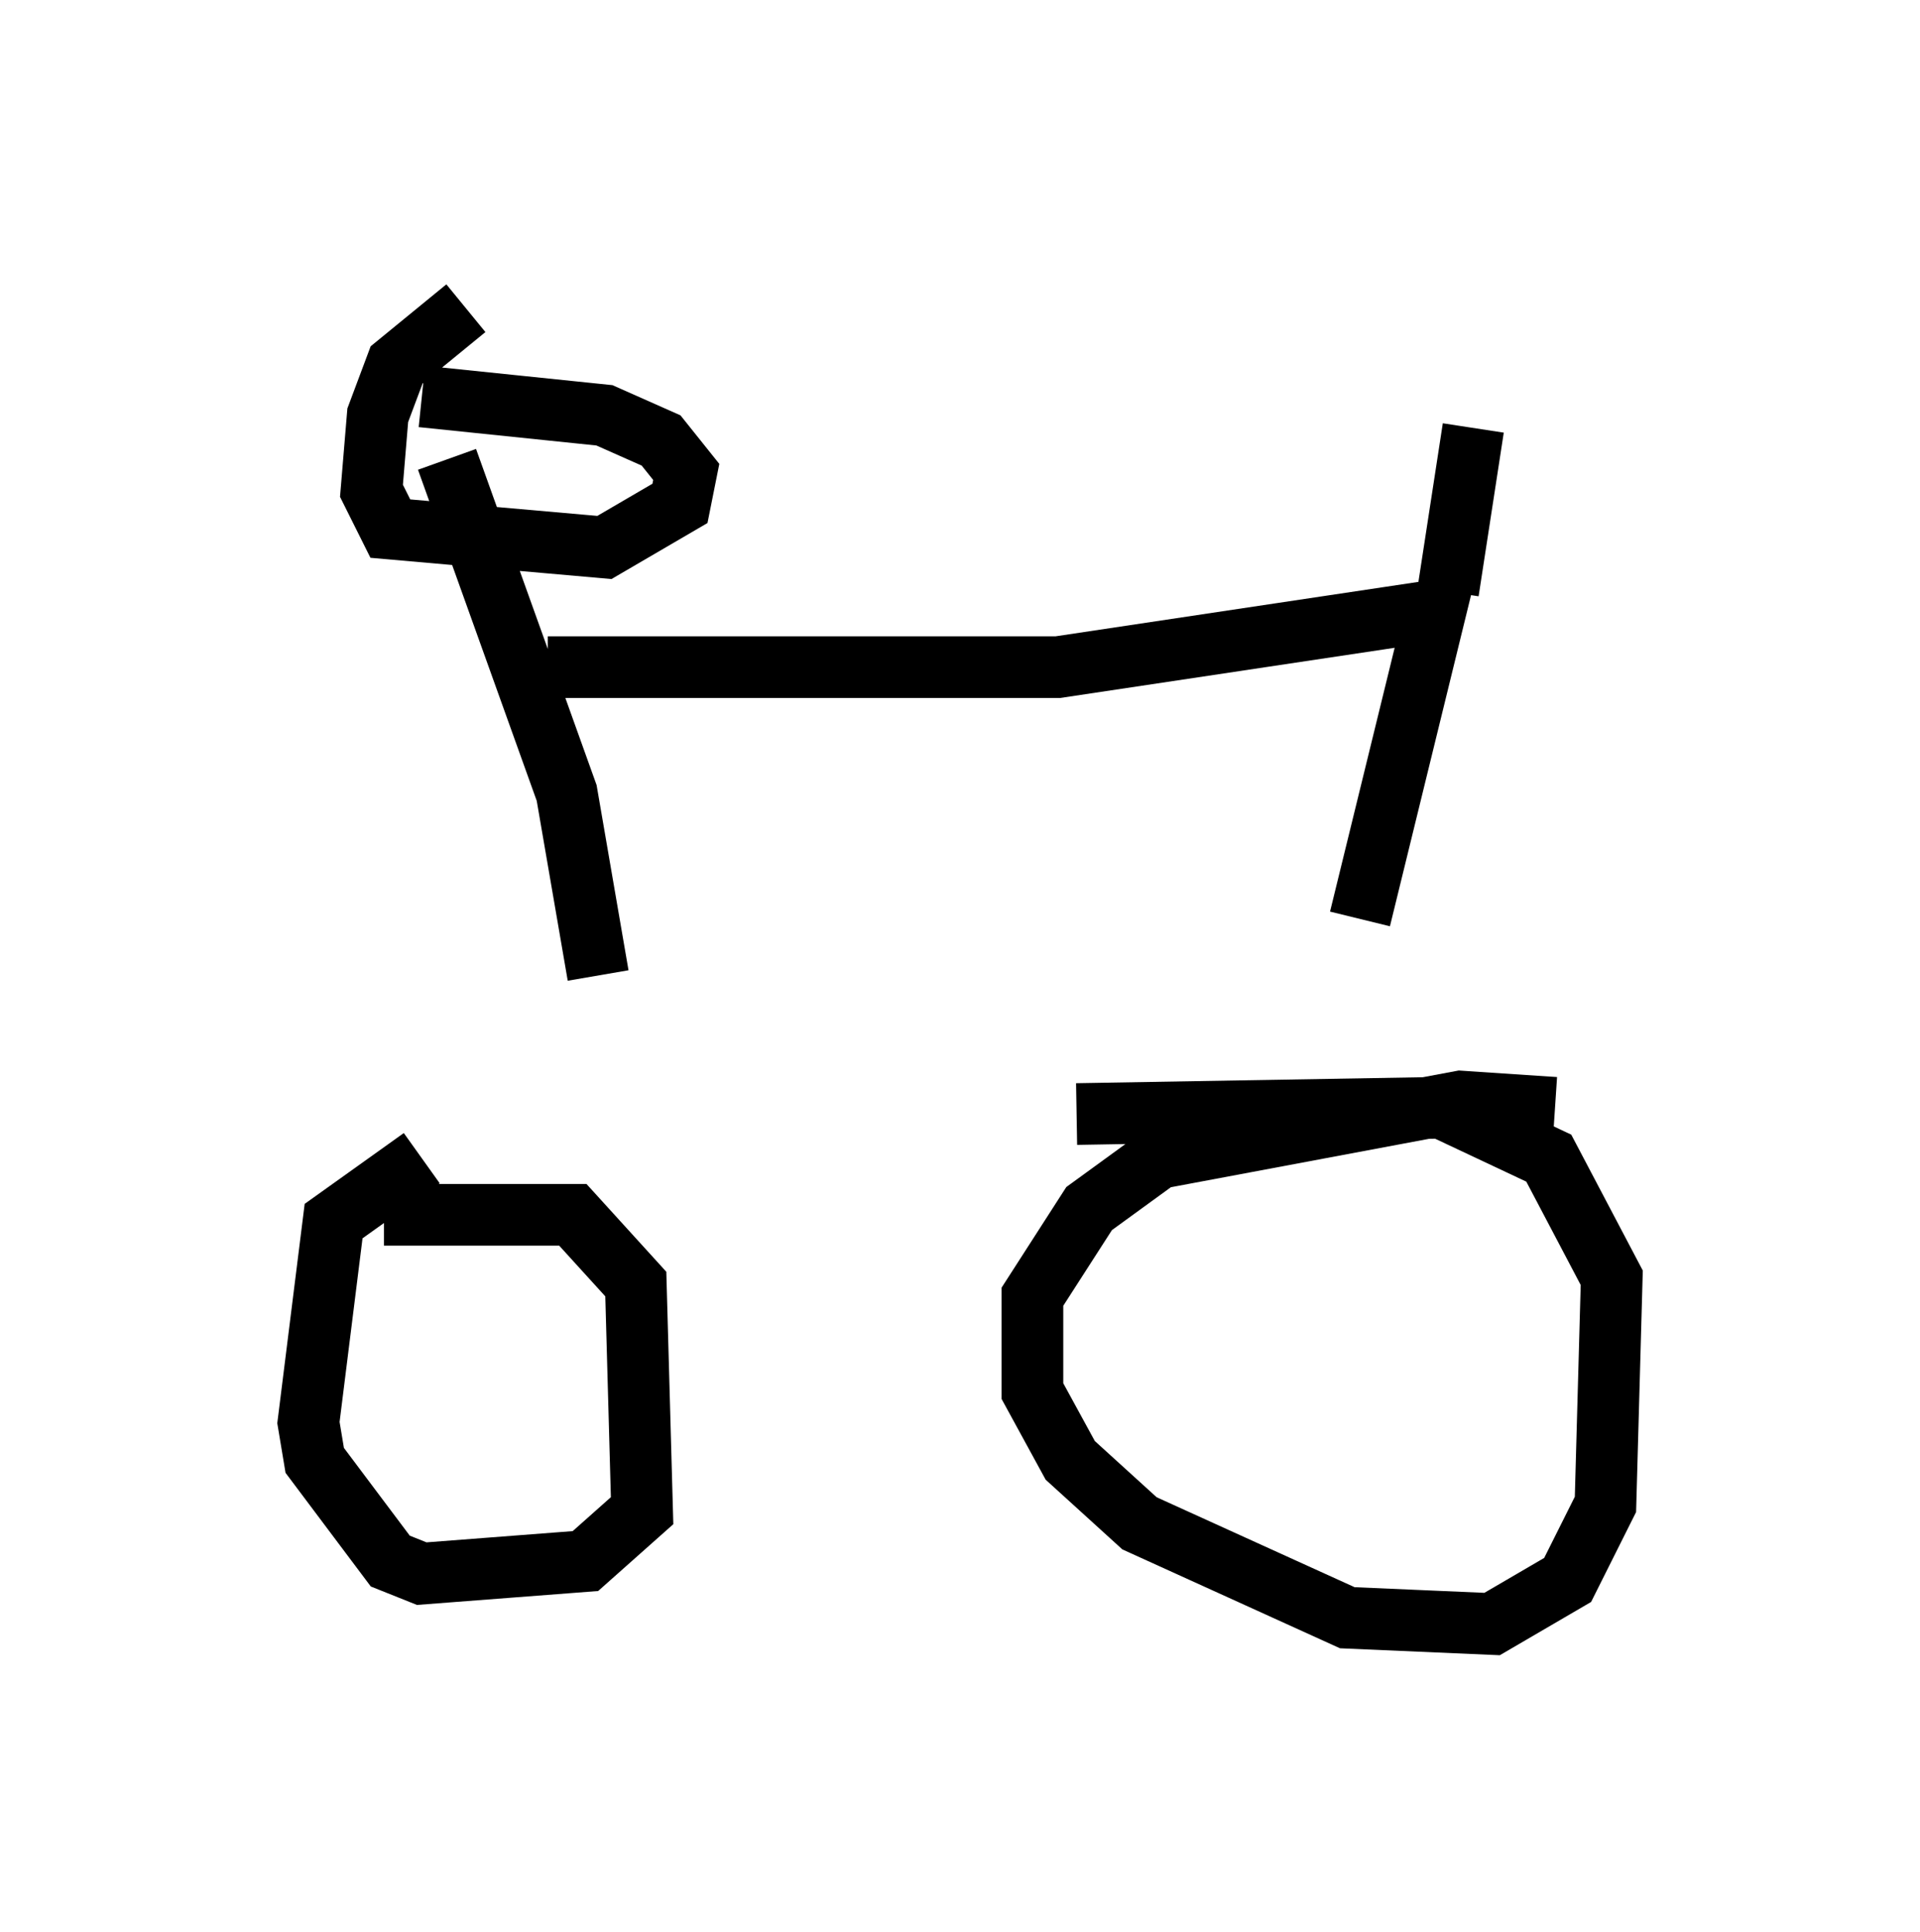 <?xml version="1.0" encoding="utf-8" ?>
<svg baseProfile="full" height="31.336" version="1.1" width="31.131" xmlns="http://www.w3.org/2000/svg" xmlns:ev="http://www.w3.org/2001/xml-events" xmlns:xlink="http://www.w3.org/1999/xlink"><defs /><rect fill="white" height="31.336" width="31.131" x="0" y="0" /><path d="M8.573, 18.883 m-1.735, -0.102 l-1.429, 1.021 -0.408, 3.267 l0.102, 0.613 1.225, 1.633 l0.51, 0.204 2.654, -0.204 l0.919, -0.817 -0.102, -3.675 l-1.021, -1.123 -3.063, 0.0 m18.988, -1.735 l-1.531, -0.102 -4.9, 0.919 l-1.123, 0.817 -0.919, 1.429 l0.0, 1.531 0.613, 1.123 l1.123, 1.021 3.369, 1.531 l2.348, 0.102 1.225, -0.715 l0.613, -1.225 0.102, -3.675 l-1.021, -1.94 -1.735, -0.817 l-5.921, 0.102 m-10.208, -10.617 l1.94, 5.41 0.51, 2.96 m-2.144, -10.821 l-1.123, 0.919 -0.306, 0.817 l-0.102, 1.225 0.306, 0.613 l3.471, 0.306 1.225, -0.715 l0.102, -0.51 -0.408, -0.51 l-0.919, -0.408 -2.96, -0.306 m2.042, 4.39 l8.269, 0.0 6.125, -0.919 l-1.225, 5.002 m1.429, -5.308 l0.408, -2.654 " fill="none" stroke="black" stroke-width="1" /></svg>